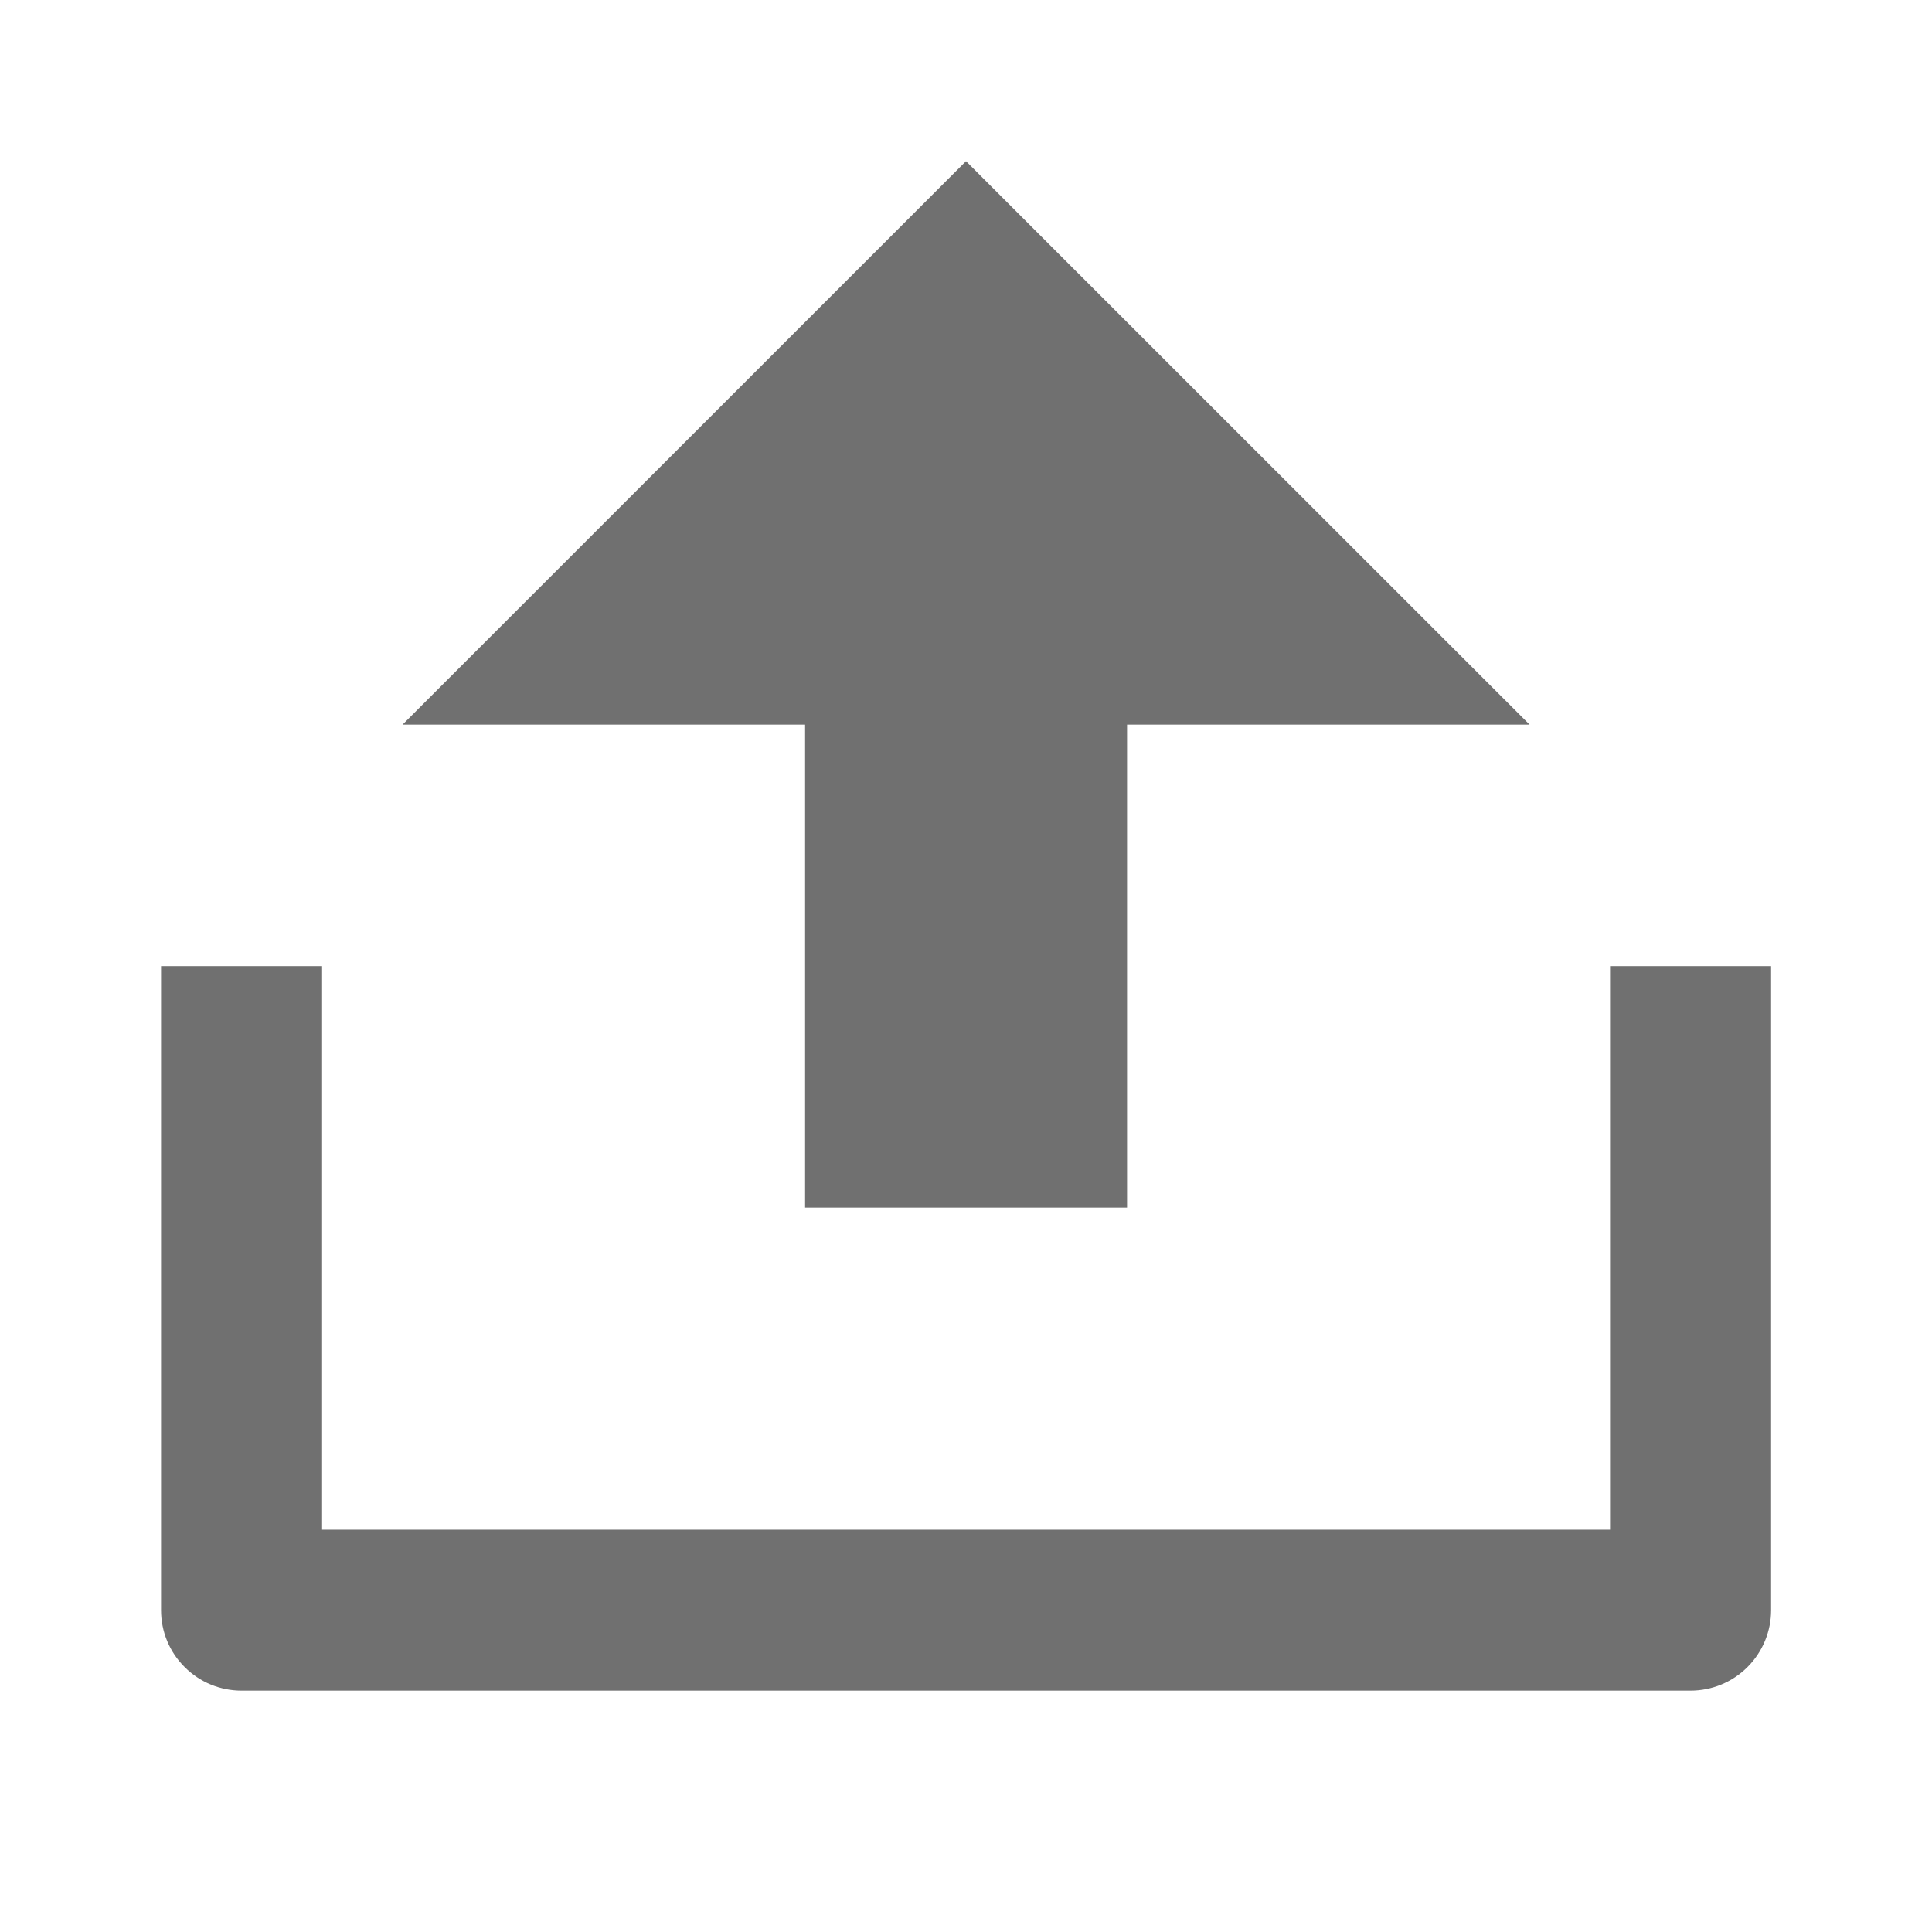 <svg width="14" height="14" viewBox="0 0 14 14" fill="none" xmlns="http://www.w3.org/2000/svg">
<path d="M2.334 11.085H11.667V7.001H12.834V11.668C12.834 11.823 12.772 11.971 12.663 12.08C12.553 12.19 12.405 12.251 12.25 12.251H1.75C1.596 12.251 1.447 12.19 1.338 12.08C1.228 11.971 1.167 11.823 1.167 11.668V7.001H2.334V11.085ZM8.167 5.251V8.751H5.834V5.251H2.917L7 1.168L11.084 5.251H8.167Z" fill="#121212" fill-opacity="0.6"/>
</svg>
